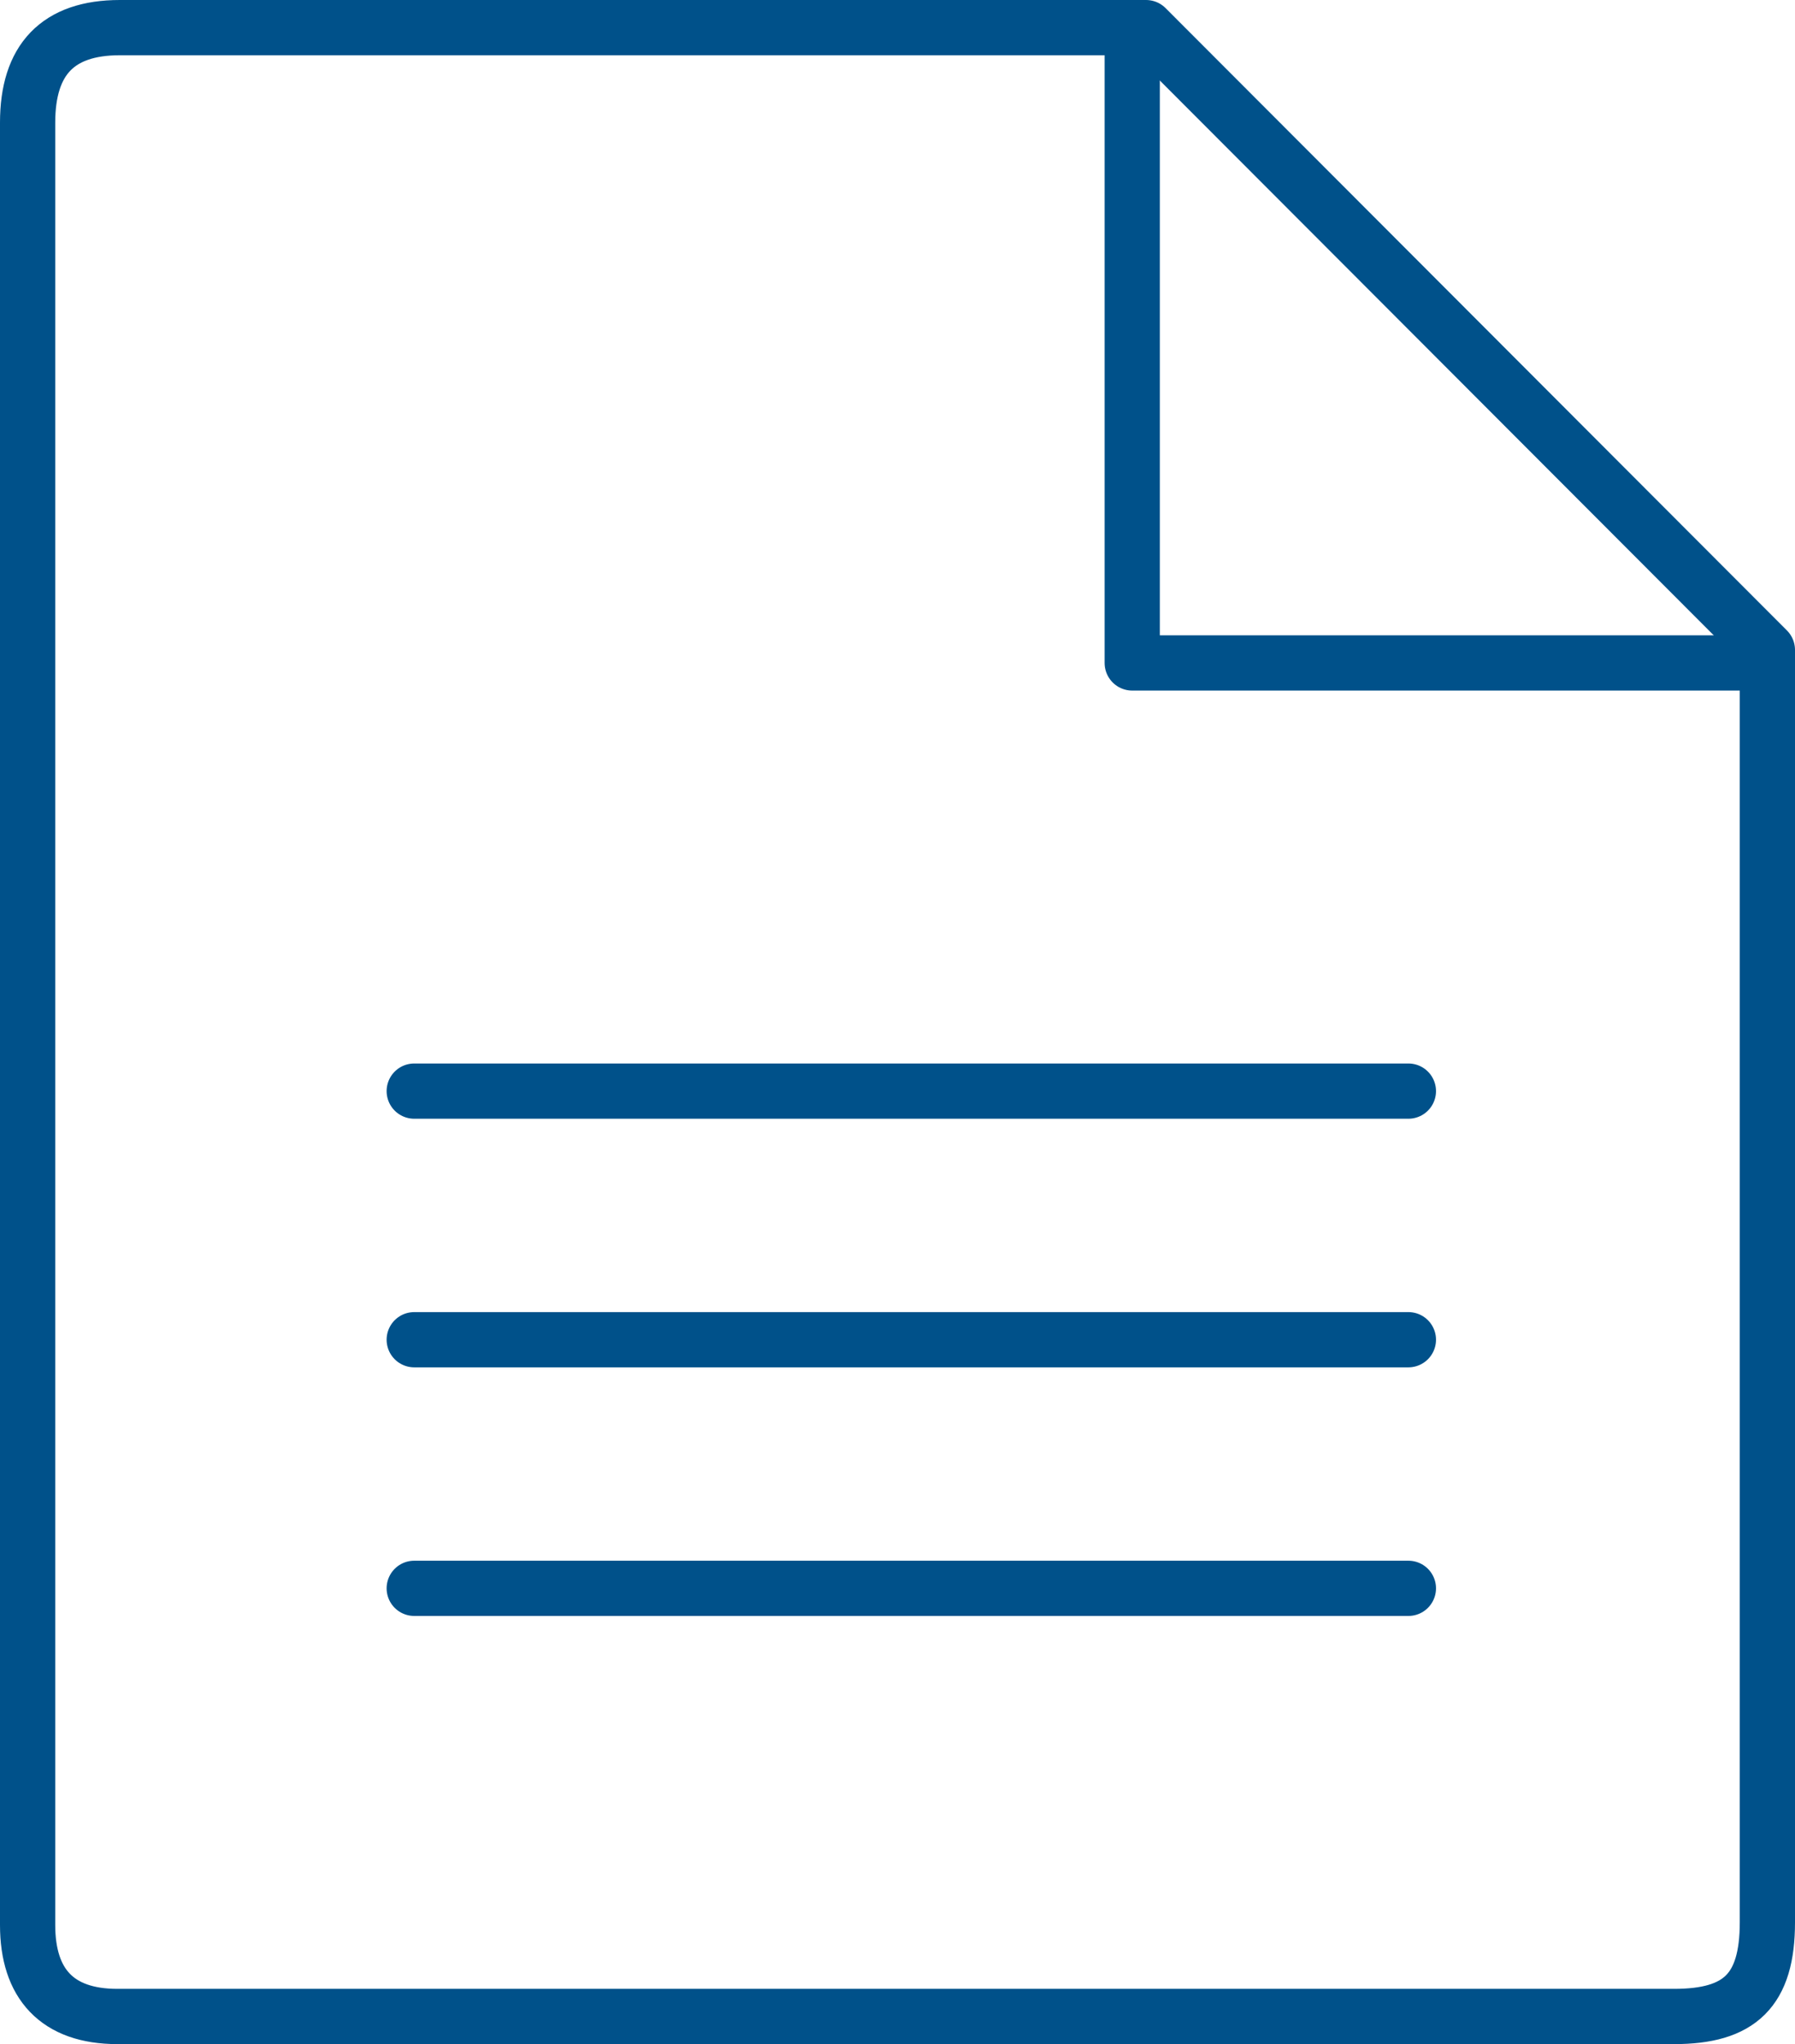 <?xml version="1.0" encoding="UTF-8"?>
<svg width="65px" height="74px" viewBox="0 0 65 74" version="1.1" xmlns="http://www.w3.org/2000/svg" xmlns:xlink="http://www.w3.org/1999/xlink">
    <!-- Generator: Sketch 62 (91390) - https://sketch.com -->
    <title>Group 9</title>
    <desc>Created with Sketch.</desc>
    <g id="Schedule-a-Demo---PurView" stroke="none" stroke-width="1" fill="none" fill-rule="evenodd" stroke-linejoin="round">
        <g id="smart-buildings-mockup-001" transform="translate(-297, -1127)" stroke="#00518A" stroke-width="2">
            <g id="how-it-works" transform="translate(102, 842)">
                <g id="icons" transform="translate(196, 286)">
                    <g id="Group-9">
                        <path d="M59.62,72 L3.25,72 C1.06,72 0,70.81 0,68.69 L0,3.44 C0,1.16 1.09,0 3.34,0 L40.5,0 L63,22.53 L63,68.59 C63,71.06 62,72 59.62,72 Z" id="Path" stroke-linecap="round"></path>
                        <polyline id="Path" points="40 0 40 23 63 23"></polyline>
                        <line x1="14" y1="38.5" x2="50" y2="38.5" id="Path" stroke-linecap="round"></line>
                        <line x1="14" y1="47.5" x2="50" y2="47.5" id="Path" stroke-linecap="round"></line>
                        <line x1="14" y1="56.5" x2="50" y2="56.5" id="Path" stroke-linecap="round"></line>
                    </g>
                </g>
            </g>
        </g>
    </g>
</svg>